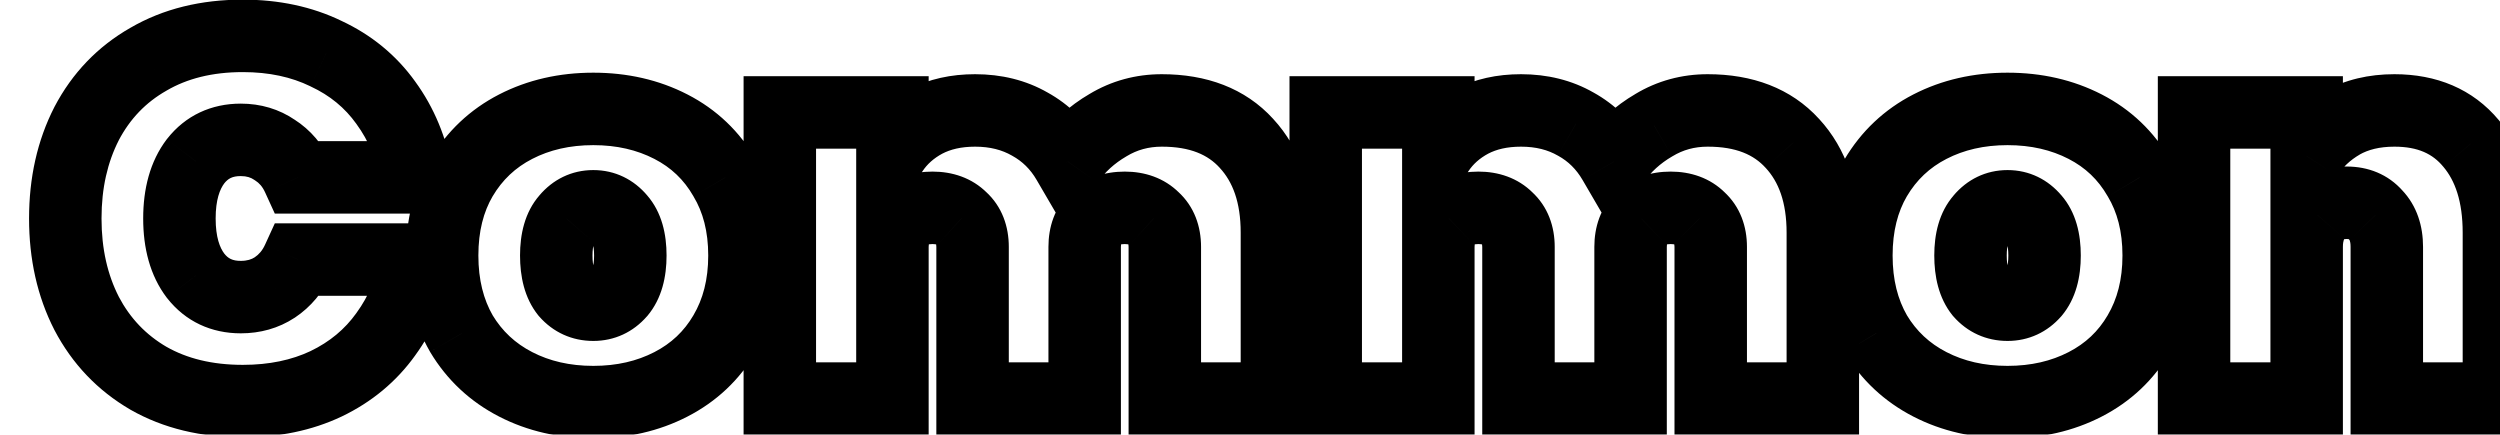 <svg width="69" height="12" viewBox="0 0 69 12" fill="none" xmlns="http://www.w3.org/2000/svg">
<g filter="url(#filter0_d_32638_345534)">
<mask id="path-1-outside-1_32638_345534" maskUnits="userSpaceOnUse" x="-1" y="-2" width="70" height="14" fill="black">
<rect fill="white" x="-1" y="-2" width="70" height="14"/>
<path d="M0.802 5.03C0.802 4.05 0.998 3.177 1.39 2.412C1.791 1.647 2.361 1.054 3.098 0.634C3.835 0.205 4.703 -0.01 5.702 -0.01C6.561 -0.01 7.326 0.153 7.998 0.48C8.679 0.797 9.23 1.25 9.65 1.838C10.079 2.426 10.364 3.112 10.504 3.896H7.228C7.079 3.569 6.864 3.317 6.584 3.14C6.313 2.953 6 2.86 5.646 2.86C5.123 2.86 4.708 3.056 4.4 3.448C4.101 3.84 3.952 4.367 3.952 5.03C3.952 5.693 4.101 6.22 4.4 6.612C4.708 7.004 5.123 7.2 5.646 7.2C6 7.2 6.313 7.111 6.584 6.934C6.864 6.747 7.079 6.491 7.228 6.164H10.504C10.364 6.948 10.079 7.634 9.65 8.222C9.23 8.81 8.679 9.267 7.998 9.594C7.326 9.911 6.561 10.07 5.702 10.07C4.703 10.07 3.835 9.86 3.098 9.44C2.361 9.011 1.791 8.413 1.39 7.648C0.998 6.883 0.802 6.01 0.802 5.03ZM15.375 10.098C14.582 10.098 13.867 9.935 13.233 9.608C12.598 9.281 12.099 8.815 11.735 8.208C11.38 7.592 11.203 6.873 11.203 6.052C11.203 5.231 11.38 4.517 11.735 3.91C12.099 3.294 12.598 2.823 13.233 2.496C13.867 2.169 14.582 2.006 15.375 2.006C16.168 2.006 16.882 2.169 17.517 2.496C18.151 2.823 18.646 3.294 19.001 3.91C19.365 4.517 19.547 5.231 19.547 6.052C19.547 6.873 19.365 7.592 19.001 8.208C18.646 8.815 18.151 9.281 17.517 9.608C16.882 9.935 16.168 10.098 15.375 10.098ZM15.375 7.41C15.664 7.41 15.907 7.298 16.103 7.074C16.299 6.841 16.397 6.5 16.397 6.052C16.397 5.604 16.299 5.268 16.103 5.044C15.907 4.811 15.664 4.694 15.375 4.694C15.085 4.694 14.843 4.811 14.647 5.044C14.451 5.268 14.353 5.604 14.353 6.052C14.353 6.5 14.446 6.841 14.633 7.074C14.829 7.298 15.076 7.41 15.375 7.41ZM31.065 2.048C32.073 2.048 32.853 2.351 33.403 2.958C33.963 3.565 34.243 4.386 34.243 5.422V10H31.149V5.814C31.149 5.478 31.047 5.217 30.841 5.03C30.645 4.834 30.379 4.736 30.043 4.736C29.698 4.736 29.427 4.834 29.231 5.03C29.035 5.217 28.937 5.478 28.937 5.814V10H25.843V5.814C25.843 5.478 25.741 5.217 25.535 5.03C25.339 4.834 25.073 4.736 24.737 4.736C24.392 4.736 24.121 4.834 23.925 5.03C23.729 5.217 23.631 5.478 23.631 5.814V10H20.523V2.104H23.631V3.168C23.855 2.832 24.159 2.561 24.541 2.356C24.933 2.151 25.391 2.048 25.913 2.048C26.483 2.048 26.987 2.174 27.425 2.426C27.864 2.669 28.214 3.014 28.475 3.462C28.765 3.051 29.133 2.715 29.581 2.454C30.029 2.183 30.524 2.048 31.065 2.048ZM46.132 2.048C47.14 2.048 47.919 2.351 48.47 2.958C49.03 3.565 49.31 4.386 49.31 5.422V10H46.216V5.814C46.216 5.478 46.113 5.217 45.908 5.03C45.712 4.834 45.446 4.736 45.11 4.736C44.764 4.736 44.494 4.834 44.298 5.03C44.102 5.217 44.004 5.478 44.004 5.814V10H40.91V5.814C40.91 5.478 40.807 5.217 40.602 5.03C40.406 4.834 40.14 4.736 39.804 4.736C39.458 4.736 39.188 4.834 38.992 5.03C38.796 5.217 38.698 5.478 38.698 5.814V10H35.59V2.104H38.698V3.168C38.922 2.832 39.225 2.561 39.608 2.356C40 2.151 40.457 2.048 40.98 2.048C41.549 2.048 42.053 2.174 42.492 2.426C42.93 2.669 43.28 3.014 43.542 3.462C43.831 3.051 44.2 2.715 44.648 2.454C45.096 2.183 45.59 2.048 46.132 2.048ZM54.408 10.098C53.615 10.098 52.901 9.935 52.266 9.608C51.631 9.281 51.132 8.815 50.768 8.208C50.413 7.592 50.236 6.873 50.236 6.052C50.236 5.231 50.413 4.517 50.768 3.91C51.132 3.294 51.631 2.823 52.266 2.496C52.901 2.169 53.615 2.006 54.408 2.006C55.201 2.006 55.915 2.169 56.55 2.496C57.185 2.823 57.679 3.294 58.034 3.91C58.398 4.517 58.58 5.231 58.58 6.052C58.58 6.873 58.398 7.592 58.034 8.208C57.679 8.815 57.185 9.281 56.55 9.608C55.915 9.935 55.201 10.098 54.408 10.098ZM54.408 7.41C54.697 7.41 54.94 7.298 55.136 7.074C55.332 6.841 55.43 6.5 55.43 6.052C55.43 5.604 55.332 5.268 55.136 5.044C54.94 4.811 54.697 4.694 54.408 4.694C54.119 4.694 53.876 4.811 53.68 5.044C53.484 5.268 53.386 5.604 53.386 6.052C53.386 6.5 53.479 6.841 53.666 7.074C53.862 7.298 54.109 7.41 54.408 7.41ZM65.086 2.048C65.992 2.048 66.696 2.351 67.2 2.958C67.714 3.565 67.97 4.386 67.97 5.422V10H64.876V5.814C64.876 5.441 64.774 5.147 64.568 4.932C64.372 4.708 64.106 4.596 63.77 4.596C63.425 4.596 63.154 4.708 62.958 4.932C62.762 5.147 62.664 5.441 62.664 5.814V10H59.556V2.104H62.664V3.308C62.907 2.935 63.229 2.631 63.63 2.398C64.041 2.165 64.526 2.048 65.086 2.048Z"/>
</mask>
<path d="M0.802 5.03C0.802 4.05 0.998 3.177 1.39 2.412C1.791 1.647 2.361 1.054 3.098 0.634C3.835 0.205 4.703 -0.01 5.702 -0.01C6.561 -0.01 7.326 0.153 7.998 0.48C8.679 0.797 9.23 1.25 9.65 1.838C10.079 2.426 10.364 3.112 10.504 3.896H7.228C7.079 3.569 6.864 3.317 6.584 3.14C6.313 2.953 6 2.86 5.646 2.86C5.123 2.86 4.708 3.056 4.4 3.448C4.101 3.84 3.952 4.367 3.952 5.03C3.952 5.693 4.101 6.22 4.4 6.612C4.708 7.004 5.123 7.2 5.646 7.2C6 7.2 6.313 7.111 6.584 6.934C6.864 6.747 7.079 6.491 7.228 6.164H10.504C10.364 6.948 10.079 7.634 9.65 8.222C9.23 8.81 8.679 9.267 7.998 9.594C7.326 9.911 6.561 10.07 5.702 10.07C4.703 10.07 3.835 9.86 3.098 9.44C2.361 9.011 1.791 8.413 1.39 7.648C0.998 6.883 0.802 6.01 0.802 5.03ZM15.375 10.098C14.582 10.098 13.867 9.935 13.233 9.608C12.598 9.281 12.099 8.815 11.735 8.208C11.38 7.592 11.203 6.873 11.203 6.052C11.203 5.231 11.38 4.517 11.735 3.91C12.099 3.294 12.598 2.823 13.233 2.496C13.867 2.169 14.582 2.006 15.375 2.006C16.168 2.006 16.882 2.169 17.517 2.496C18.151 2.823 18.646 3.294 19.001 3.91C19.365 4.517 19.547 5.231 19.547 6.052C19.547 6.873 19.365 7.592 19.001 8.208C18.646 8.815 18.151 9.281 17.517 9.608C16.882 9.935 16.168 10.098 15.375 10.098ZM15.375 7.41C15.664 7.41 15.907 7.298 16.103 7.074C16.299 6.841 16.397 6.5 16.397 6.052C16.397 5.604 16.299 5.268 16.103 5.044C15.907 4.811 15.664 4.694 15.375 4.694C15.085 4.694 14.843 4.811 14.647 5.044C14.451 5.268 14.353 5.604 14.353 6.052C14.353 6.5 14.446 6.841 14.633 7.074C14.829 7.298 15.076 7.41 15.375 7.41ZM31.065 2.048C32.073 2.048 32.853 2.351 33.403 2.958C33.963 3.565 34.243 4.386 34.243 5.422V10H31.149V5.814C31.149 5.478 31.047 5.217 30.841 5.03C30.645 4.834 30.379 4.736 30.043 4.736C29.698 4.736 29.427 4.834 29.231 5.03C29.035 5.217 28.937 5.478 28.937 5.814V10H25.843V5.814C25.843 5.478 25.741 5.217 25.535 5.03C25.339 4.834 25.073 4.736 24.737 4.736C24.392 4.736 24.121 4.834 23.925 5.03C23.729 5.217 23.631 5.478 23.631 5.814V10H20.523V2.104H23.631V3.168C23.855 2.832 24.159 2.561 24.541 2.356C24.933 2.151 25.391 2.048 25.913 2.048C26.483 2.048 26.987 2.174 27.425 2.426C27.864 2.669 28.214 3.014 28.475 3.462C28.765 3.051 29.133 2.715 29.581 2.454C30.029 2.183 30.524 2.048 31.065 2.048ZM46.132 2.048C47.14 2.048 47.919 2.351 48.47 2.958C49.03 3.565 49.31 4.386 49.31 5.422V10H46.216V5.814C46.216 5.478 46.113 5.217 45.908 5.03C45.712 4.834 45.446 4.736 45.11 4.736C44.764 4.736 44.494 4.834 44.298 5.03C44.102 5.217 44.004 5.478 44.004 5.814V10H40.91V5.814C40.91 5.478 40.807 5.217 40.602 5.03C40.406 4.834 40.14 4.736 39.804 4.736C39.458 4.736 39.188 4.834 38.992 5.03C38.796 5.217 38.698 5.478 38.698 5.814V10H35.59V2.104H38.698V3.168C38.922 2.832 39.225 2.561 39.608 2.356C40 2.151 40.457 2.048 40.98 2.048C41.549 2.048 42.053 2.174 42.492 2.426C42.93 2.669 43.28 3.014 43.542 3.462C43.831 3.051 44.2 2.715 44.648 2.454C45.096 2.183 45.59 2.048 46.132 2.048ZM54.408 10.098C53.615 10.098 52.901 9.935 52.266 9.608C51.631 9.281 51.132 8.815 50.768 8.208C50.413 7.592 50.236 6.873 50.236 6.052C50.236 5.231 50.413 4.517 50.768 3.91C51.132 3.294 51.631 2.823 52.266 2.496C52.901 2.169 53.615 2.006 54.408 2.006C55.201 2.006 55.915 2.169 56.55 2.496C57.185 2.823 57.679 3.294 58.034 3.91C58.398 4.517 58.58 5.231 58.58 6.052C58.58 6.873 58.398 7.592 58.034 8.208C57.679 8.815 57.185 9.281 56.55 9.608C55.915 9.935 55.201 10.098 54.408 10.098ZM54.408 7.41C54.697 7.41 54.94 7.298 55.136 7.074C55.332 6.841 55.43 6.5 55.43 6.052C55.43 5.604 55.332 5.268 55.136 5.044C54.94 4.811 54.697 4.694 54.408 4.694C54.119 4.694 53.876 4.811 53.68 5.044C53.484 5.268 53.386 5.604 53.386 6.052C53.386 6.5 53.479 6.841 53.666 7.074C53.862 7.298 54.109 7.41 54.408 7.41ZM65.086 2.048C65.992 2.048 66.696 2.351 67.2 2.958C67.714 3.565 67.97 4.386 67.97 5.422V10H64.876V5.814C64.876 5.441 64.774 5.147 64.568 4.932C64.372 4.708 64.106 4.596 63.77 4.596C63.425 4.596 63.154 4.708 62.958 4.932C62.762 5.147 62.664 5.441 62.664 5.814V10H59.556V2.104H62.664V3.308C62.907 2.935 63.229 2.631 63.63 2.398C64.041 2.165 64.526 2.048 65.086 2.048Z" fill="white"/>
<path d="M1.39 2.412L0.504 1.948L0.5 1.956L1.39 2.412ZM3.098 0.634L3.593 1.503L3.601 1.498L3.098 0.634ZM7.998 0.48L7.561 1.379L7.568 1.383L7.576 1.387L7.998 0.48ZM9.65 1.838L8.836 2.419L8.842 2.428L9.65 1.838ZM10.504 3.896V4.896H11.698L11.488 3.72L10.504 3.896ZM7.228 3.896L6.318 4.312L6.585 4.896H7.228V3.896ZM6.584 3.14L6.016 3.963L6.032 3.974L6.049 3.985L6.584 3.14ZM4.4 3.448L3.614 2.83L3.609 2.836L3.604 2.842L4.4 3.448ZM4.4 6.612L3.604 7.218L3.609 7.224L3.614 7.23L4.4 6.612ZM6.584 6.934L7.132 7.77L7.139 7.766L6.584 6.934ZM7.228 6.164V5.164H6.585L6.318 5.748L7.228 6.164ZM10.504 6.164L11.488 6.34L11.698 5.164H10.504V6.164ZM9.65 8.222L8.842 7.632L8.836 7.641L9.65 8.222ZM7.998 9.594L8.425 10.498L8.43 10.496L7.998 9.594ZM3.098 9.44L2.595 10.304L2.603 10.309L3.098 9.44ZM1.39 7.648L0.5 8.104L0.504 8.112L1.39 7.648ZM1.802 5.03C1.802 4.186 1.97 3.474 2.28 2.868L0.5 1.956C0.026 2.881 -0.198 3.914 -0.198 5.03H1.802ZM2.275 2.876C2.59 2.277 3.025 1.826 3.593 1.503L2.603 -0.235C1.696 0.282 0.993 1.016 0.504 1.948L2.275 2.876ZM3.601 1.498C4.161 1.172 4.85 0.99 5.702 0.99V-1.01C4.557 -1.01 3.509 -0.763 2.595 -0.23L3.601 1.498ZM5.702 0.99C6.432 0.99 7.044 1.128 7.561 1.379L8.435 -0.419C7.608 -0.821 6.689 -1.01 5.702 -1.01V0.99ZM7.576 1.387C8.107 1.634 8.52 1.977 8.836 2.419L10.464 1.257C9.939 0.523 9.251 -0.039 8.42 -0.426L7.576 1.387ZM8.842 2.428C9.174 2.882 9.404 3.423 9.519 4.072L11.488 3.72C11.324 2.801 10.985 1.97 10.457 1.248L8.842 2.428ZM10.504 2.896H7.228V4.896H10.504V2.896ZM8.137 3.48C7.914 2.993 7.576 2.585 7.119 2.295L6.049 3.985C6.151 4.05 6.243 4.146 6.318 4.312L8.137 3.48ZM7.152 2.317C6.701 2.006 6.187 1.86 5.646 1.86V3.86C5.814 3.86 5.926 3.901 6.016 3.963L7.152 2.317ZM5.646 1.86C4.834 1.86 4.122 2.184 3.614 2.83L5.186 4.066C5.294 3.928 5.413 3.86 5.646 3.86V1.86ZM3.604 2.842C3.134 3.46 2.952 4.223 2.952 5.03H4.952C4.952 4.511 5.068 4.22 5.195 4.054L3.604 2.842ZM2.952 5.03C2.952 5.837 3.134 6.6 3.604 7.218L5.195 6.006C5.068 5.84 4.952 5.549 4.952 5.03H2.952ZM3.614 7.23C4.122 7.876 4.834 8.2 5.646 8.2V6.2C5.413 6.2 5.294 6.132 5.186 5.994L3.614 7.23ZM5.646 8.2C6.176 8.2 6.683 8.065 7.132 7.77L6.036 6.098C5.944 6.158 5.825 6.2 5.646 6.2V8.2ZM7.139 7.766C7.584 7.469 7.916 7.064 8.137 6.58L6.318 5.748C6.241 5.918 6.144 6.025 6.029 6.102L7.139 7.766ZM7.228 7.164H10.504V5.164H7.228V7.164ZM9.519 5.988C9.404 6.637 9.174 7.178 8.842 7.632L10.457 8.812C10.985 8.09 11.324 7.259 11.488 6.34L9.519 5.988ZM8.836 7.641C8.519 8.085 8.102 8.435 7.566 8.692L8.43 10.496C9.256 10.1 9.941 9.535 10.464 8.803L8.836 7.641ZM7.571 8.69C7.052 8.935 6.436 9.07 5.702 9.07V11.07C6.685 11.07 7.6 10.888 8.425 10.498L7.571 8.69ZM5.702 9.07C4.846 9.07 4.155 8.891 3.593 8.571L2.603 10.309C3.516 10.829 4.56 11.07 5.702 11.07V9.07ZM3.601 8.576C3.028 8.242 2.591 7.785 2.275 7.184L0.504 8.112C0.992 9.042 1.693 9.779 2.595 10.304L3.601 8.576ZM2.28 7.192C1.97 6.586 1.802 5.874 1.802 5.03H-0.198C-0.198 6.146 0.026 7.179 0.5 8.104L2.28 7.192ZM13.233 9.608L13.691 8.719L13.233 9.608ZM11.735 8.208L10.868 8.707L10.873 8.715L10.877 8.723L11.735 8.208ZM11.735 3.91L10.874 3.401L10.872 3.405L11.735 3.91ZM13.233 2.496L13.691 3.385L13.691 3.385L13.233 2.496ZM17.517 2.496L17.059 3.385L17.059 3.385L17.517 2.496ZM19.001 3.91L18.134 4.409L18.139 4.417L18.143 4.425L19.001 3.91ZM19.001 8.208L18.14 7.699L18.138 7.703L19.001 8.208ZM17.517 9.608L17.059 8.719L17.059 8.719L17.517 9.608ZM16.103 7.074L16.855 7.732L16.862 7.725L16.869 7.717L16.103 7.074ZM16.103 5.044L15.337 5.687L15.344 5.695L15.35 5.703L16.103 5.044ZM14.647 5.044L15.399 5.702L15.406 5.695L15.413 5.687L14.647 5.044ZM14.633 7.074L13.852 7.699L13.866 7.716L13.88 7.732L14.633 7.074ZM15.375 9.098C14.723 9.098 14.168 8.965 13.691 8.719L12.775 10.497C13.567 10.905 14.44 11.098 15.375 11.098V9.098ZM13.691 8.719C13.22 8.477 12.86 8.139 12.592 7.694L10.877 8.723C11.338 9.49 11.976 10.086 12.775 10.497L13.691 8.719ZM12.601 7.709C12.347 7.267 12.203 6.726 12.203 6.052H10.203C10.203 7.021 10.413 7.917 10.868 8.707L12.601 7.709ZM12.203 6.052C12.203 5.378 12.347 4.844 12.598 4.415L10.872 3.405C10.413 4.189 10.203 5.084 10.203 6.052H12.203ZM12.596 4.419C12.864 3.965 13.224 3.625 13.691 3.385L12.775 1.607C11.973 2.02 11.334 2.623 10.874 3.401L12.596 4.419ZM13.691 3.385C14.168 3.139 14.723 3.006 15.375 3.006V1.006C14.44 1.006 13.567 1.2 12.775 1.607L13.691 3.385ZM15.375 3.006C16.027 3.006 16.581 3.139 17.059 3.385L17.974 1.607C17.183 1.2 16.309 1.006 15.375 1.006V3.006ZM17.059 3.385C17.524 3.624 17.876 3.96 18.134 4.409L19.867 3.411C19.416 2.628 18.779 2.021 17.974 1.607L17.059 3.385ZM18.143 4.425C18.4 4.852 18.547 5.382 18.547 6.052H20.547C20.547 5.079 20.33 4.181 19.858 3.396L18.143 4.425ZM18.547 6.052C18.547 6.721 18.4 7.259 18.14 7.699L19.862 8.717C20.33 7.925 20.547 7.025 20.547 6.052H18.547ZM18.138 7.703C17.88 8.143 17.528 8.478 17.059 8.719L17.974 10.497C18.775 10.085 19.412 9.486 19.864 8.713L18.138 7.703ZM17.059 8.719C16.581 8.965 16.027 9.098 15.375 9.098V11.098C16.309 11.098 17.183 10.905 17.974 10.497L17.059 8.719ZM15.375 8.41C15.962 8.41 16.476 8.166 16.855 7.732L15.35 6.415C15.341 6.426 15.338 6.428 15.339 6.427C15.341 6.426 15.346 6.422 15.355 6.418C15.363 6.414 15.371 6.412 15.377 6.41C15.383 6.409 15.382 6.41 15.375 6.41V8.41ZM16.869 7.717C17.273 7.236 17.397 6.628 17.397 6.052H15.397C15.397 6.372 15.325 6.446 15.337 6.431L16.869 7.717ZM17.397 6.052C17.397 5.48 17.275 4.865 16.855 4.385L15.35 5.703C15.323 5.671 15.397 5.728 15.397 6.052H17.397ZM16.869 4.401C16.494 3.955 15.977 3.694 15.375 3.694V5.694C15.38 5.694 15.377 5.694 15.369 5.693C15.361 5.691 15.351 5.688 15.341 5.683C15.331 5.678 15.325 5.674 15.323 5.673C15.322 5.672 15.327 5.675 15.337 5.687L16.869 4.401ZM15.375 3.694C14.773 3.694 14.256 3.955 13.881 4.401L15.413 5.687C15.422 5.675 15.428 5.672 15.426 5.673C15.425 5.674 15.419 5.678 15.409 5.683C15.399 5.688 15.389 5.691 15.381 5.693C15.373 5.694 15.37 5.694 15.375 5.694V3.694ZM13.894 4.386C13.475 4.865 13.353 5.48 13.353 6.052H15.353C15.353 5.728 15.427 5.671 15.399 5.702L13.894 4.386ZM13.353 6.052C13.353 6.618 13.468 7.219 13.852 7.699L15.414 6.449C15.425 6.463 15.353 6.382 15.353 6.052H13.353ZM13.88 7.732C14.267 8.174 14.789 8.41 15.375 8.41V6.41C15.363 6.41 15.359 6.409 15.361 6.409C15.364 6.41 15.37 6.412 15.378 6.415C15.386 6.419 15.391 6.422 15.393 6.424C15.396 6.426 15.393 6.424 15.385 6.415L13.88 7.732ZM33.403 2.958L32.663 3.63L32.668 3.636L33.403 2.958ZM34.243 10V11H35.243V10H34.243ZM31.149 10H30.149V11H31.149V10ZM30.841 5.03L30.134 5.737L30.151 5.754L30.169 5.77L30.841 5.03ZM29.231 5.03L29.921 5.754L29.93 5.746L29.938 5.737L29.231 5.03ZM28.937 10V11H29.937V10H28.937ZM25.843 10H24.843V11H25.843V10ZM25.535 5.03L24.828 5.737L24.845 5.754L24.863 5.77L25.535 5.03ZM23.925 5.03L24.615 5.754L24.624 5.746L24.632 5.737L23.925 5.03ZM23.631 10V11H24.631V10H23.631ZM20.523 10H19.523V11H20.523V10ZM20.523 2.104V1.104H19.523V2.104H20.523ZM23.631 2.104H24.631V1.104H23.631V2.104ZM23.631 3.168H22.631V6.471L24.463 3.723L23.631 3.168ZM24.541 2.356L24.077 1.47L24.068 1.475L24.541 2.356ZM27.425 2.426L26.927 3.293L26.934 3.297L26.941 3.301L27.425 2.426ZM28.475 3.462L27.611 3.966L28.396 5.311L29.293 4.038L28.475 3.462ZM29.581 2.454L30.085 3.318L30.092 3.314L30.098 3.31L29.581 2.454ZM31.065 3.048C31.861 3.048 32.344 3.279 32.663 3.63L34.144 2.286C33.361 1.424 32.285 1.048 31.065 1.048V3.048ZM32.668 3.636C33.017 4.014 33.243 4.571 33.243 5.422H35.243C35.243 4.201 34.909 3.115 34.138 2.28L32.668 3.636ZM33.243 5.422V10H35.243V5.422H33.243ZM34.243 9H31.149V11H34.243V9ZM32.149 10V5.814H30.149V10H32.149ZM32.149 5.814C32.149 5.261 31.971 4.706 31.514 4.29L30.169 5.77C30.164 5.766 30.158 5.759 30.152 5.751C30.146 5.742 30.143 5.735 30.142 5.732C30.139 5.725 30.149 5.747 30.149 5.814H32.149ZM31.548 4.323C31.126 3.901 30.584 3.736 30.043 3.736V5.736C30.115 5.736 30.145 5.746 30.149 5.748C30.151 5.749 30.149 5.748 30.144 5.745C30.14 5.742 30.136 5.739 30.134 5.737L31.548 4.323ZM30.043 3.736C29.502 3.736 28.951 3.896 28.524 4.323L29.938 5.737C29.935 5.74 29.93 5.744 29.925 5.747C29.92 5.751 29.919 5.751 29.922 5.75C29.928 5.747 29.964 5.736 30.043 5.736V3.736ZM28.542 4.306C28.102 4.725 27.937 5.275 27.937 5.814H29.937C29.937 5.742 29.948 5.715 29.947 5.717C29.947 5.718 29.944 5.724 29.939 5.733C29.933 5.741 29.927 5.749 29.921 5.754L28.542 4.306ZM27.937 5.814V10H29.937V5.814H27.937ZM28.937 9H25.843V11H28.937V9ZM26.843 10V5.814H24.843V10H26.843ZM26.843 5.814C26.843 5.261 26.665 4.706 26.208 4.29L24.863 5.77C24.858 5.766 24.852 5.759 24.846 5.751C24.84 5.742 24.837 5.735 24.835 5.732C24.833 5.725 24.843 5.747 24.843 5.814H26.843ZM26.242 4.323C25.82 3.901 25.278 3.736 24.737 3.736V5.736C24.809 5.736 24.839 5.746 24.843 5.748C24.845 5.749 24.843 5.748 24.838 5.745C24.834 5.742 24.83 5.739 24.828 5.737L26.242 4.323ZM24.737 3.736C24.196 3.736 23.645 3.896 23.218 4.323L24.632 5.737C24.629 5.74 24.624 5.744 24.619 5.747C24.614 5.751 24.613 5.751 24.616 5.75C24.622 5.747 24.658 5.736 24.737 5.736V3.736ZM23.236 4.306C22.796 4.725 22.631 5.275 22.631 5.814H24.631C24.631 5.742 24.642 5.715 24.641 5.717C24.641 5.718 24.638 5.724 24.633 5.733C24.627 5.741 24.621 5.749 24.615 5.754L23.236 4.306ZM22.631 5.814V10H24.631V5.814H22.631ZM23.631 9H20.523V11H23.631V9ZM21.523 10V2.104H19.523V10H21.523ZM20.523 3.104H23.631V1.104H20.523V3.104ZM22.631 2.104V3.168H24.631V2.104H22.631ZM24.463 3.723C24.589 3.534 24.765 3.371 25.014 3.237L24.068 1.475C23.552 1.752 23.121 2.13 22.799 2.613L24.463 3.723ZM25.005 3.242C25.23 3.124 25.523 3.048 25.913 3.048V1.048C25.258 1.048 24.636 1.177 24.077 1.47L25.005 3.242ZM25.913 3.048C26.33 3.048 26.658 3.139 26.927 3.293L27.923 1.559C27.315 1.209 26.635 1.048 25.913 1.048V3.048ZM26.941 3.301C27.216 3.453 27.438 3.668 27.611 3.966L29.339 2.958C28.99 2.36 28.511 1.884 27.909 1.551L26.941 3.301ZM29.293 4.038C29.497 3.748 29.757 3.509 30.085 3.318L29.077 1.59C28.509 1.921 28.032 2.354 27.658 2.886L29.293 4.038ZM30.098 3.31C30.385 3.137 30.7 3.048 31.065 3.048V1.048C30.348 1.048 29.674 1.23 29.064 1.598L30.098 3.31ZM48.47 2.958L47.729 3.63L47.735 3.636L48.47 2.958ZM49.31 10V11H50.31V10H49.31ZM46.216 10H45.216V11H46.216V10ZM45.908 5.03L45.2 5.737L45.217 5.754L45.235 5.77L45.908 5.03ZM44.298 5.03L44.987 5.754L44.996 5.746L45.005 5.737L44.298 5.03ZM44.004 10V11H45.004V10H44.004ZM40.91 10H39.91V11H40.91V10ZM40.602 5.03L39.895 5.737L39.911 5.754L39.929 5.77L40.602 5.03ZM38.992 5.03L39.681 5.754L39.69 5.746L39.699 5.737L38.992 5.03ZM38.698 10V11H39.698V10H38.698ZM35.59 10H34.59V11H35.59V10ZM35.59 2.104V1.104H34.59V2.104H35.59ZM38.698 2.104H39.698V1.104H38.698V2.104ZM38.698 3.168H37.698V6.471L39.53 3.723L38.698 3.168ZM39.608 2.356L39.144 1.47L39.135 1.475L39.608 2.356ZM42.492 2.426L41.993 3.293L42.001 3.297L42.008 3.301L42.492 2.426ZM43.542 3.462L42.678 3.966L43.462 5.311L44.359 4.038L43.542 3.462ZM44.648 2.454L45.151 3.318L45.158 3.314L45.165 3.31L44.648 2.454ZM46.132 3.048C46.928 3.048 47.41 3.279 47.729 3.63L49.21 2.286C48.427 1.424 47.352 1.048 46.132 1.048V3.048ZM47.735 3.636C48.084 4.014 48.31 4.571 48.31 5.422H50.31C50.31 4.201 49.975 3.115 49.205 2.28L47.735 3.636ZM48.31 5.422V10H50.31V5.422H48.31ZM49.31 9H46.216V11H49.31V9ZM47.216 10V5.814H45.216V10H47.216ZM47.216 5.814C47.216 5.261 47.037 4.706 46.58 4.29L45.235 5.77C45.23 5.766 45.224 5.759 45.218 5.751C45.212 5.742 45.209 5.735 45.208 5.732C45.205 5.725 45.216 5.747 45.216 5.814H47.216ZM46.615 4.323C46.193 3.901 45.651 3.736 45.11 3.736V5.736C45.181 5.736 45.212 5.746 45.215 5.748C45.217 5.749 45.215 5.748 45.211 5.745C45.206 5.742 45.203 5.739 45.2 5.737L46.615 4.323ZM45.11 3.736C44.568 3.736 44.018 3.896 43.59 4.323L45.005 5.737C45.001 5.74 44.997 5.744 44.992 5.747C44.987 5.751 44.985 5.751 44.988 5.75C44.995 5.747 45.031 5.736 45.11 5.736V3.736ZM43.608 4.306C43.168 4.725 43.004 5.275 43.004 5.814H45.004C45.004 5.742 45.014 5.715 45.014 5.717C45.013 5.718 45.011 5.724 45.005 5.733C44.999 5.741 44.993 5.749 44.987 5.754L43.608 4.306ZM43.004 5.814V10H45.004V5.814H43.004ZM44.004 9H40.91V11H44.004V9ZM41.91 10V5.814H39.91V10H41.91ZM41.91 5.814C41.91 5.261 41.731 4.706 41.274 4.29L39.929 5.77C39.925 5.766 39.918 5.759 39.912 5.751C39.906 5.742 39.903 5.735 39.902 5.732C39.899 5.725 39.91 5.747 39.91 5.814H41.91ZM41.309 4.323C40.887 3.901 40.345 3.736 39.804 3.736V5.736C39.875 5.736 39.906 5.746 39.909 5.748C39.911 5.749 39.909 5.748 39.905 5.745C39.9 5.742 39.897 5.739 39.895 5.737L41.309 4.323ZM39.804 3.736C39.262 3.736 38.712 3.896 38.285 4.323L39.699 5.737C39.695 5.74 39.691 5.744 39.686 5.747C39.681 5.751 39.679 5.751 39.682 5.75C39.689 5.747 39.724 5.736 39.804 5.736V3.736ZM38.302 4.306C37.862 4.725 37.698 5.275 37.698 5.814H39.698C39.698 5.742 39.708 5.715 39.708 5.717C39.707 5.718 39.705 5.724 39.699 5.733C39.694 5.741 39.687 5.749 39.681 5.754L38.302 4.306ZM37.698 5.814V10H39.698V5.814H37.698ZM38.698 9H35.59V11H38.698V9ZM36.59 10V2.104H34.59V10H36.59ZM35.59 3.104H38.698V1.104H35.59V3.104ZM37.698 2.104V3.168H39.698V2.104H37.698ZM39.53 3.723C39.656 3.534 39.831 3.371 40.081 3.237L39.135 1.475C38.619 1.752 38.188 2.13 37.866 2.613L39.53 3.723ZM40.072 3.242C40.297 3.124 40.589 3.048 40.98 3.048V1.048C40.325 1.048 39.703 1.177 39.144 1.47L40.072 3.242ZM40.98 3.048C41.397 3.048 41.725 3.139 41.993 3.293L42.99 1.559C42.381 1.209 41.701 1.048 40.98 1.048V3.048ZM42.008 3.301C42.283 3.453 42.504 3.668 42.678 3.966L44.405 2.958C44.057 2.36 43.578 1.884 42.976 1.551L42.008 3.301ZM44.359 4.038C44.563 3.748 44.823 3.509 45.151 3.318L44.144 1.59C43.576 1.921 43.099 2.354 42.724 2.886L44.359 4.038ZM45.165 3.31C45.451 3.137 45.766 3.048 46.132 3.048V1.048C45.415 1.048 44.74 1.23 44.13 1.598L45.165 3.31ZM52.266 9.608L52.724 8.719L52.266 9.608ZM50.768 8.208L49.901 8.707L49.906 8.715L49.911 8.723L50.768 8.208ZM50.768 3.91L49.907 3.401L49.905 3.405L50.768 3.91ZM52.266 2.496L52.724 3.385L52.724 3.385L52.266 2.496ZM56.55 2.496L56.092 3.385L56.092 3.385L56.55 2.496ZM58.034 3.91L57.167 4.409L57.172 4.417L57.177 4.425L58.034 3.91ZM58.034 8.208L57.173 7.699L57.171 7.703L58.034 8.208ZM56.55 9.608L56.092 8.719L56.092 8.719L56.55 9.608ZM55.136 7.074L55.889 7.732L55.895 7.725L55.902 7.717L55.136 7.074ZM55.136 5.044L54.37 5.687L54.377 5.695L54.383 5.703L55.136 5.044ZM53.68 5.044L54.433 5.702L54.439 5.695L54.446 5.687L53.68 5.044ZM53.666 7.074L52.885 7.699L52.899 7.716L52.913 7.732L53.666 7.074ZM54.408 9.098C53.756 9.098 53.202 8.965 52.724 8.719L51.808 10.497C52.6 10.905 53.474 11.098 54.408 11.098V9.098ZM52.724 8.719C52.253 8.477 51.893 8.139 51.626 7.694L49.911 8.723C50.371 9.49 51.01 10.086 51.808 10.497L52.724 8.719ZM51.635 7.709C51.38 7.267 51.236 6.726 51.236 6.052H49.236C49.236 7.021 49.447 7.917 49.901 8.707L51.635 7.709ZM51.236 6.052C51.236 5.378 51.38 4.844 51.631 4.415L49.905 3.405C49.446 4.189 49.236 5.084 49.236 6.052H51.236ZM51.629 4.419C51.897 3.965 52.257 3.625 52.724 3.385L51.808 1.607C51.006 2.02 50.367 2.623 49.907 3.401L51.629 4.419ZM52.724 3.385C53.202 3.139 53.756 3.006 54.408 3.006V1.006C53.474 1.006 52.6 1.2 51.808 1.607L52.724 3.385ZM54.408 3.006C55.06 3.006 55.614 3.139 56.092 3.385L57.008 1.607C56.216 1.2 55.343 1.006 54.408 1.006V3.006ZM56.092 3.385C56.557 3.624 56.909 3.96 57.167 4.409L58.901 3.411C58.45 2.628 57.813 2.021 57.008 1.607L56.092 3.385ZM57.177 4.425C57.433 4.852 57.58 5.382 57.58 6.052H59.58C59.58 5.079 59.363 4.181 58.892 3.396L57.177 4.425ZM57.58 6.052C57.58 6.721 57.433 7.259 57.173 7.699L58.895 8.717C59.363 7.925 59.58 7.025 59.58 6.052H57.58ZM57.171 7.703C56.914 8.143 56.561 8.478 56.092 8.719L57.008 10.497C57.809 10.085 58.445 9.486 58.897 8.713L57.171 7.703ZM56.092 8.719C55.614 8.965 55.06 9.098 54.408 9.098V11.098C55.343 11.098 56.216 10.905 57.008 10.497L56.092 8.719ZM54.408 8.41C54.995 8.41 55.509 8.166 55.889 7.732L54.383 6.415C54.375 6.426 54.371 6.428 54.372 6.427C54.374 6.426 54.379 6.422 54.388 6.418C54.397 6.414 54.405 6.412 54.41 6.41C54.416 6.409 54.416 6.41 54.408 6.41V8.41ZM55.902 7.717C56.306 7.236 56.43 6.628 56.43 6.052H54.43C54.43 6.372 54.358 6.446 54.37 6.431L55.902 7.717ZM56.43 6.052C56.43 5.48 56.308 4.865 55.889 4.385L54.383 5.703C54.356 5.671 54.43 5.728 54.43 6.052H56.43ZM55.902 4.401C55.527 3.955 55.01 3.694 54.408 3.694V5.694C54.413 5.694 54.41 5.694 54.402 5.693C54.394 5.691 54.384 5.688 54.374 5.683C54.364 5.678 54.358 5.674 54.357 5.673C54.355 5.672 54.36 5.675 54.37 5.687L55.902 4.401ZM54.408 3.694C53.806 3.694 53.289 3.955 52.914 4.401L54.446 5.687C54.456 5.675 54.461 5.672 54.459 5.673C54.458 5.674 54.452 5.678 54.442 5.683C54.432 5.688 54.422 5.691 54.414 5.693C54.406 5.694 54.403 5.694 54.408 5.694V3.694ZM52.928 4.386C52.508 4.865 52.386 5.48 52.386 6.052H54.386C54.386 5.728 54.46 5.671 54.433 5.702L52.928 4.386ZM52.386 6.052C52.386 6.618 52.501 7.219 52.885 7.699L54.447 6.449C54.458 6.463 54.386 6.382 54.386 6.052H52.386ZM52.913 7.732C53.3 8.174 53.822 8.41 54.408 8.41V6.41C54.396 6.41 54.392 6.409 54.395 6.409C54.397 6.41 54.403 6.412 54.411 6.415C54.419 6.419 54.424 6.422 54.427 6.424C54.429 6.426 54.426 6.424 54.419 6.415L52.913 7.732ZM67.2 2.958L66.431 3.597L66.437 3.604L67.2 2.958ZM67.97 10V11H68.97V10H67.97ZM64.876 10H63.876V11H64.876V10ZM64.568 4.932L63.816 5.59L63.831 5.607L63.846 5.623L64.568 4.932ZM62.958 4.932L63.697 5.606L63.704 5.598L63.711 5.59L62.958 4.932ZM62.664 10V11H63.664V10H62.664ZM59.556 10H58.556V11H59.556V10ZM59.556 2.104V1.104H58.556V2.104H59.556ZM62.664 2.104H63.664V1.104H62.664V2.104ZM62.664 3.308H61.664V6.681L63.503 3.853L62.664 3.308ZM63.63 2.398L63.136 1.528L63.128 1.533L63.63 2.398ZM65.086 3.048C65.744 3.048 66.147 3.254 66.431 3.597L67.97 2.319C67.246 1.448 66.24 1.048 65.086 1.048V3.048ZM66.437 3.604C66.756 3.981 66.97 4.55 66.97 5.422H68.97C68.97 4.222 68.671 3.148 67.964 2.312L66.437 3.604ZM66.97 5.422V10H68.97V5.422H66.97ZM67.97 9H64.876V11H67.97V9ZM65.876 10V5.814H63.876V10H65.876ZM65.876 5.814C65.876 5.252 65.717 4.686 65.291 4.241L63.846 5.623C63.847 5.624 63.847 5.625 63.848 5.626C63.849 5.627 63.852 5.632 63.855 5.643C63.863 5.666 63.876 5.718 63.876 5.814H65.876ZM65.321 4.274C64.909 3.803 64.353 3.596 63.77 3.596V5.596C63.827 5.596 63.842 5.605 63.834 5.602C63.83 5.6 63.825 5.597 63.82 5.594C63.815 5.59 63.814 5.588 63.816 5.59L65.321 4.274ZM63.77 3.596C63.188 3.596 62.623 3.797 62.206 4.274L63.711 5.59C63.712 5.59 63.709 5.593 63.704 5.597C63.698 5.601 63.693 5.603 63.691 5.604C63.685 5.606 63.706 5.596 63.77 5.596V3.596ZM62.22 4.258C61.812 4.704 61.664 5.264 61.664 5.814H63.664C63.664 5.714 63.678 5.656 63.687 5.63C63.691 5.617 63.694 5.61 63.696 5.608C63.696 5.607 63.697 5.607 63.697 5.607C63.697 5.606 63.697 5.606 63.697 5.606L62.22 4.258ZM61.664 5.814V10H63.664V5.814H61.664ZM62.664 9H59.556V11H62.664V9ZM60.556 10V2.104H58.556V10H60.556ZM59.556 3.104H62.664V1.104H59.556V3.104ZM61.664 2.104V3.308H63.664V2.104H61.664ZM63.503 3.853C63.657 3.617 63.861 3.421 64.133 3.263L63.128 1.533C62.597 1.842 62.158 2.253 61.826 2.763L63.503 3.853ZM64.124 3.267C64.359 3.134 64.667 3.048 65.086 3.048V1.048C64.385 1.048 63.724 1.195 63.136 1.529L64.124 3.267Z" fill="black" mask="url(#path-1-outside-1_32638_345534)"/>
</g>
<defs>
<filter id="filter0_d_32638_345534" x="0.802" y="-0.01" width="68.169" height="11.108" filterUnits="userSpaceOnUse" color-interpolation-filters="sRGB">
<feFlood flood-opacity="0" result="BackgroundImageFix"/>
<feColorMatrix in="SourceAlpha" type="matrix" values="0 0 0 0 0 0 0 0 0 0 0 0 0 0 0 0 0 0 127 0" result="hardAlpha"/>
<feOffset dx="1" dy="1"/>
<feComposite in2="hardAlpha" operator="out"/>
<feColorMatrix type="matrix" values="0 0 0 0 0 0 0 0 0 0 0 0 0 0 0 0 0 0 1 0"/>
<feBlend mode="normal" in2="BackgroundImageFix" result="effect1_dropShadow_32638_345534"/>
<feBlend mode="normal" in="SourceGraphic" in2="effect1_dropShadow_32638_345534" result="shape"/>
</filter>
</defs>
</svg>
